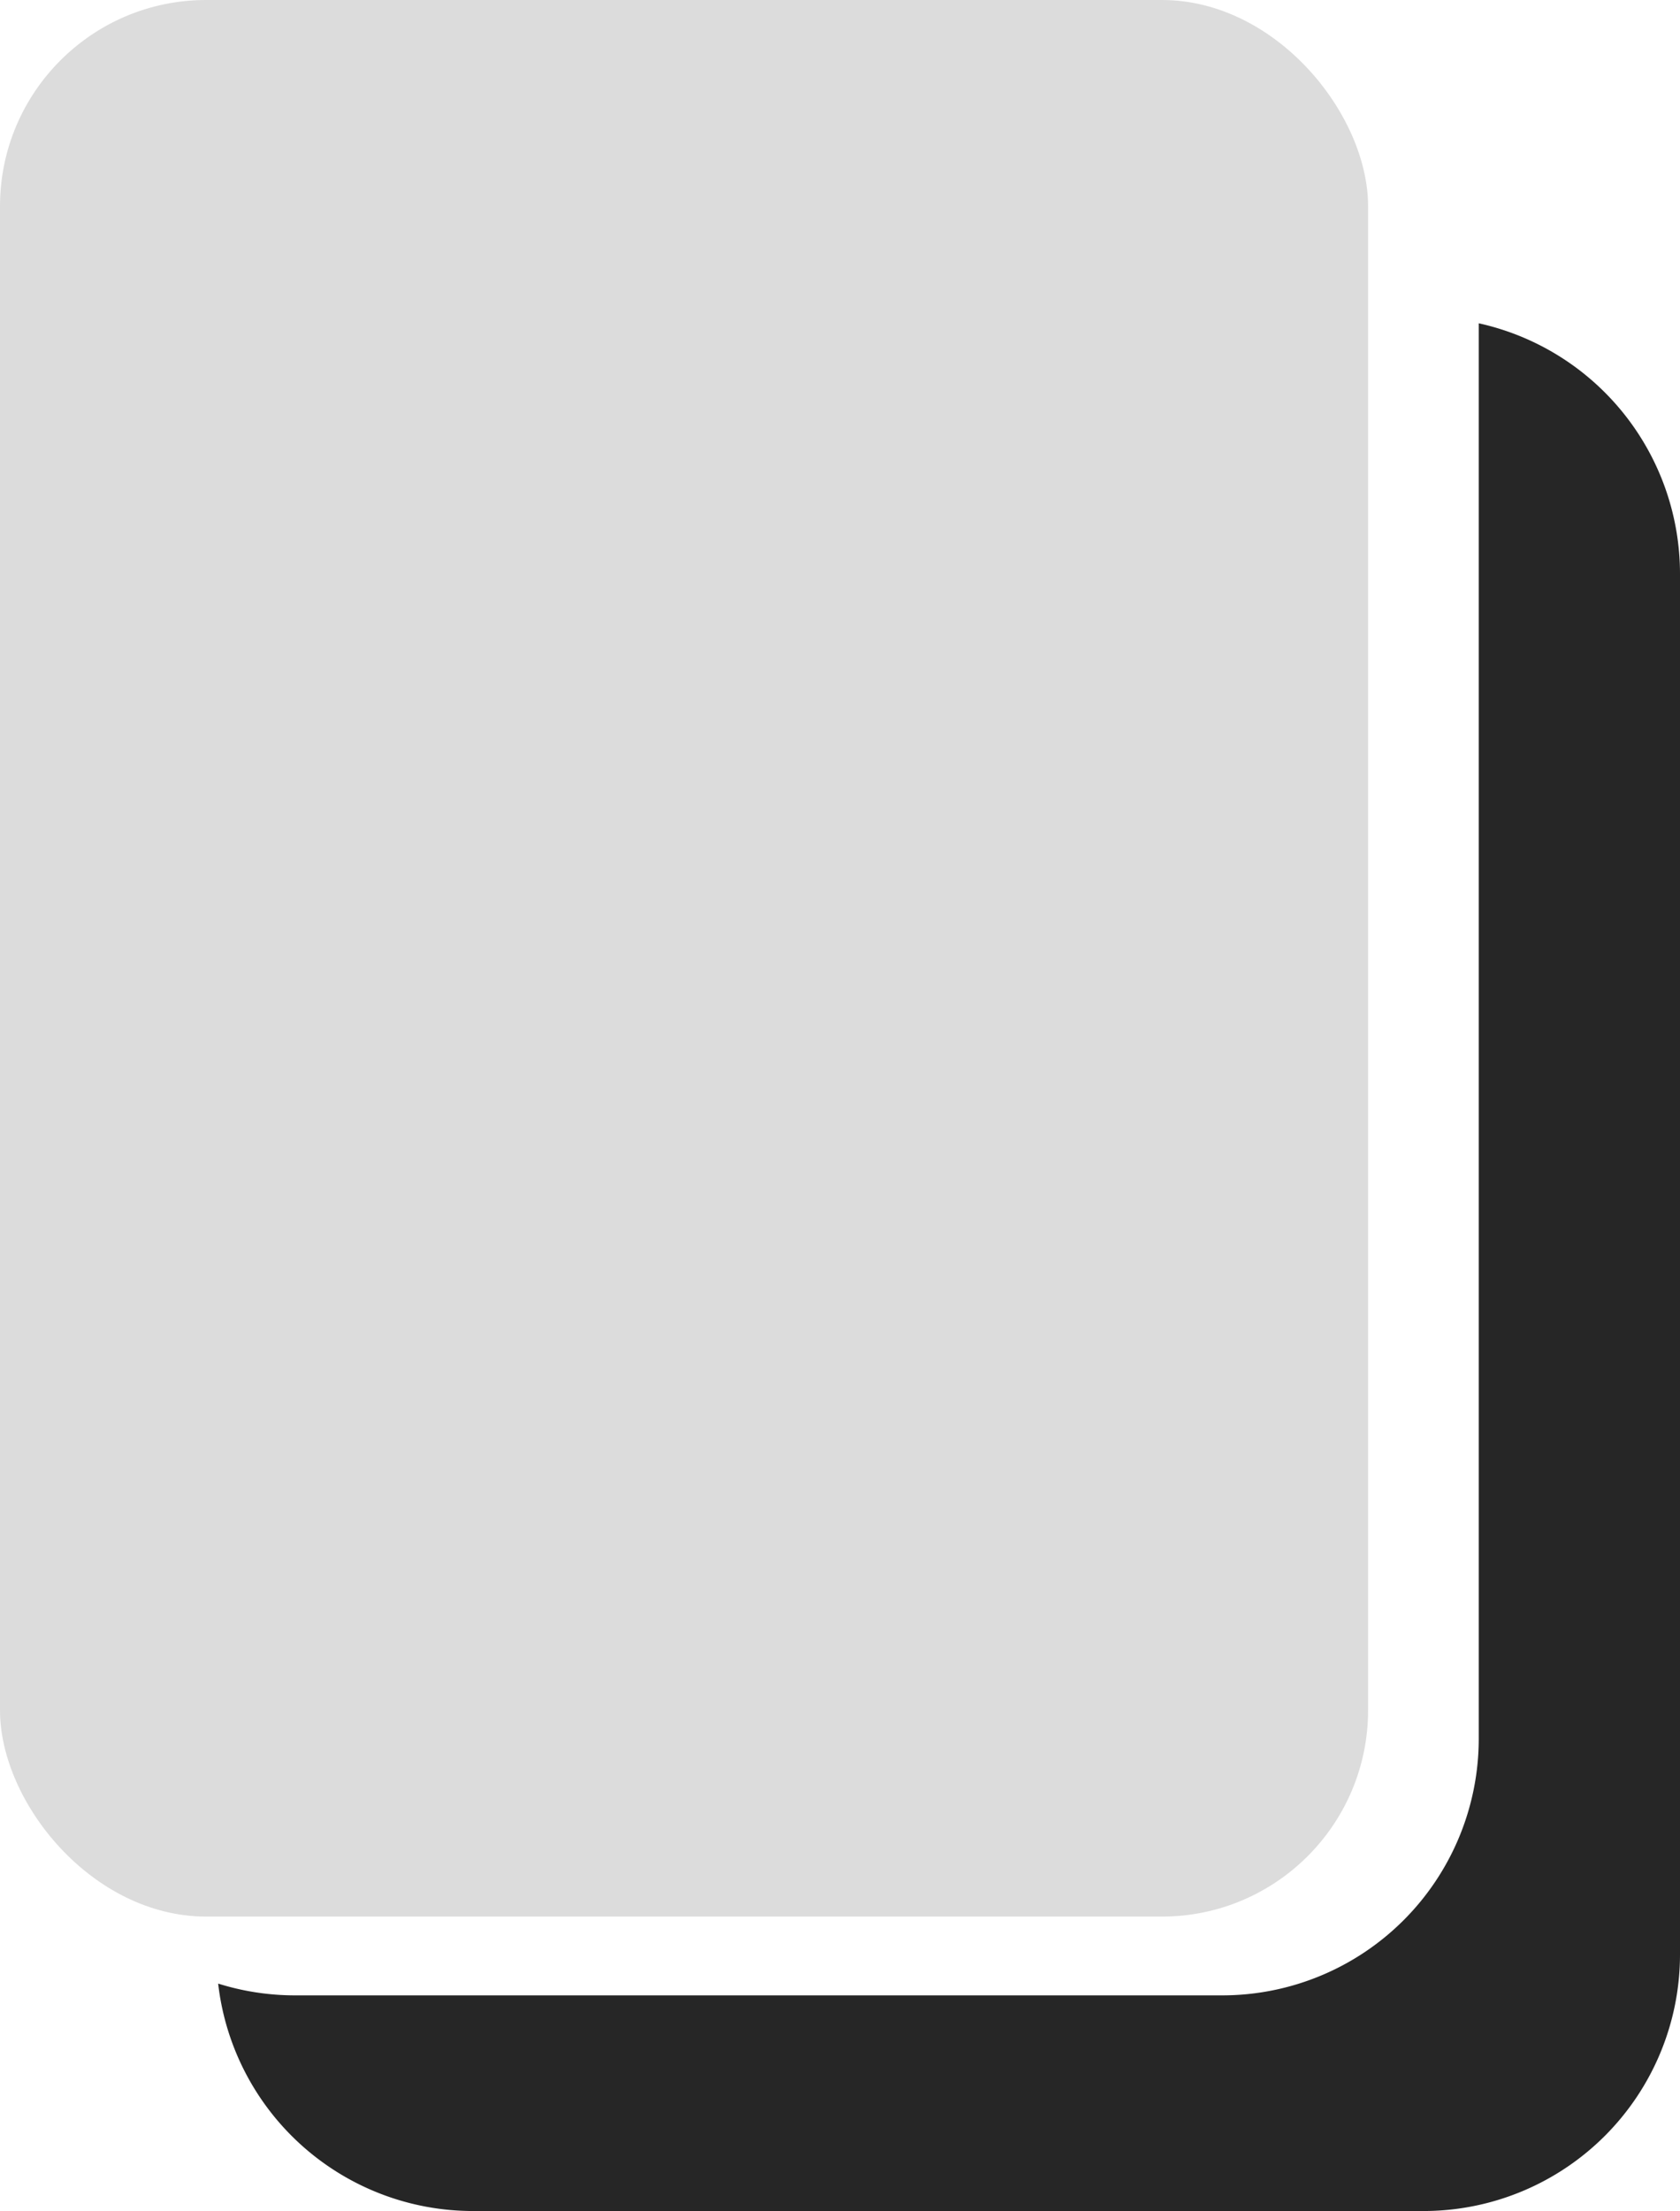 <svg xmlns="http://www.w3.org/2000/svg" viewBox="0 0 611.14 803.79"><defs><style>.cls-1{fill:#262626;}.cls-2{fill:#dcdcdc;}</style></defs><title>Logo</title><g id="Layer_2" data-name="Layer 2"><g id="Layer_1-2" data-name="Layer 1"><path class="cls-1" d="M537.93,117.53V632.07a93.31,93.31,0,0,1-93.31,93.31H107.36a93.26,93.26,0,0,1-28-4.28,93.31,93.31,0,0,0,92.69,82.68H517.83a93.31,93.31,0,0,0,93.31-93.31V208.65A93.33,93.33,0,0,0,537.93,117.53Z"/><rect class="cls-2" width="497.67" height="696.74" rx="75" ry="75" transform="translate(497.67 696.74) rotate(180)"/></g></g></svg>